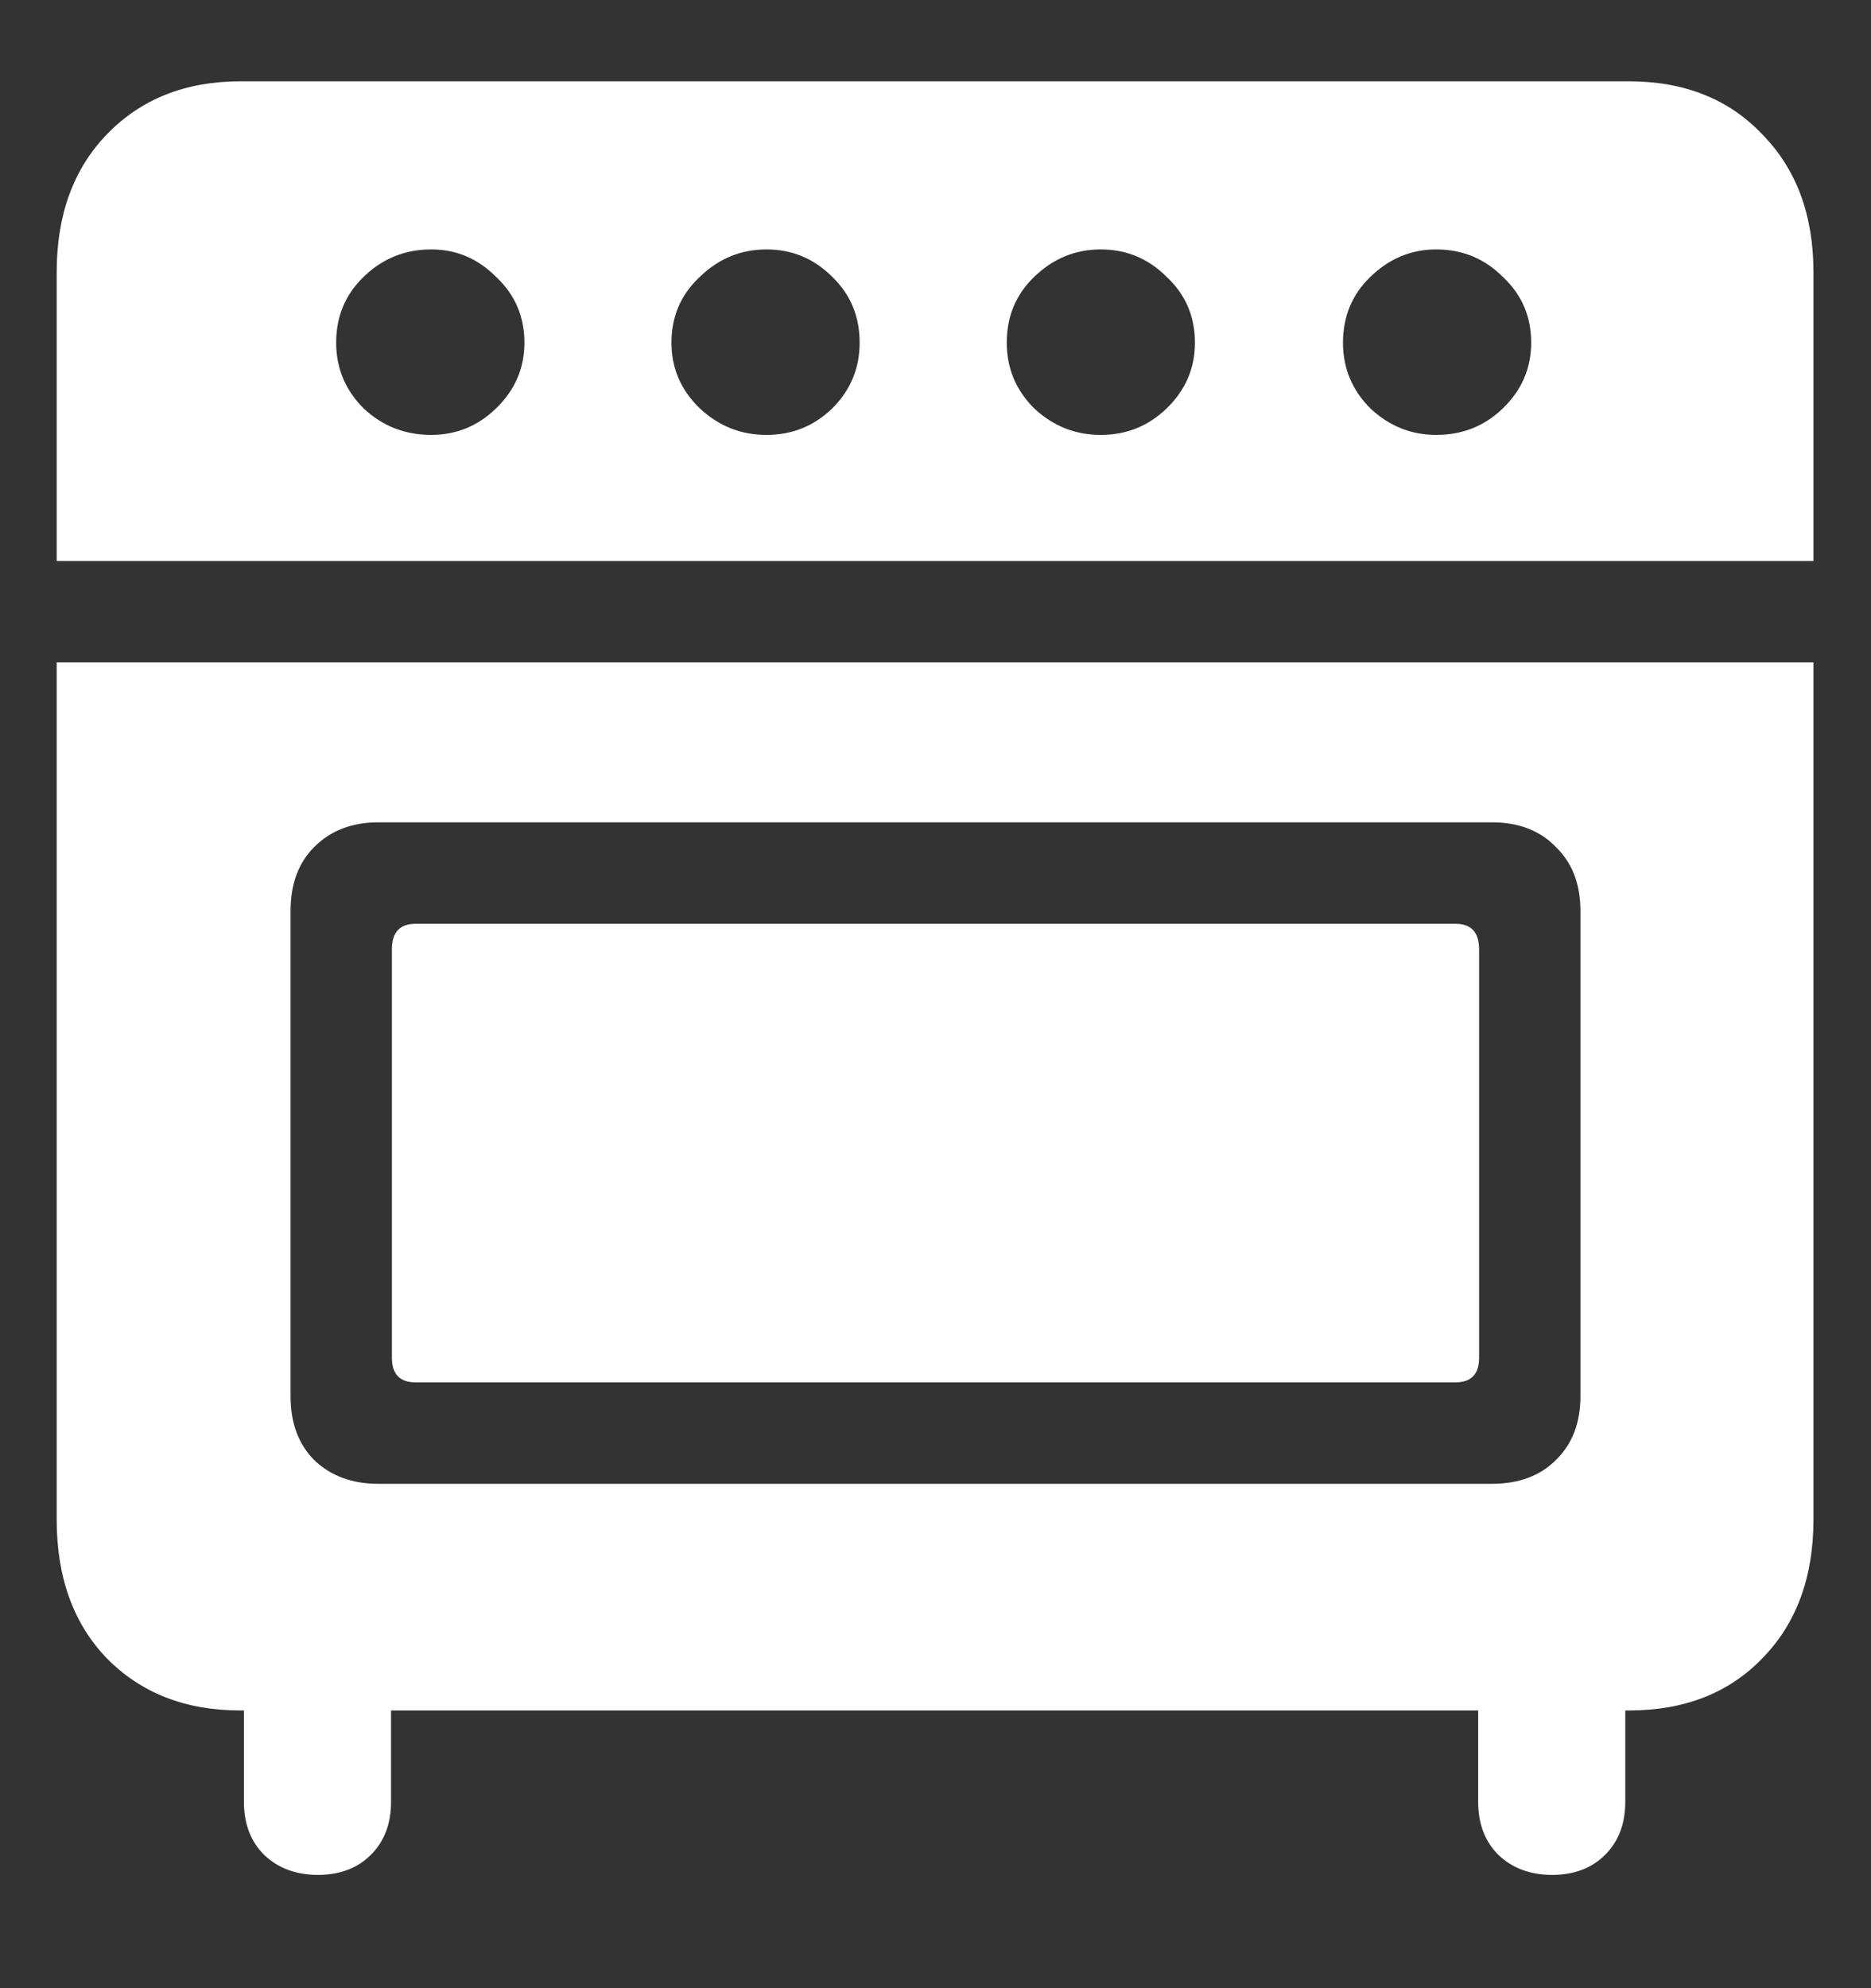 <?xml version="1.0" encoding="UTF-8"?>
<svg xmlns="http://www.w3.org/2000/svg" xmlns:xlink="http://www.w3.org/1999/xlink" width="24" height="25.5" viewBox="0 0 24 25.5" version="1.1">
<rect x="0" y="0" width="24" height="25.5" fill="#333333" stroke="none"/>
<g id="surface1">
<path style=" stroke:none;fill-rule:nonzero;fill:rgb(100%,100%,100%);fill-opacity:1;" d="M 0.727 7.195 L 23.262 7.195 L 23.262 3.492 C 23.262 2.758 23.043 2.168 22.605 1.723 C 22.176 1.27 21.605 1.043 20.895 1.043 L 3.082 1.043 C 2.379 1.043 1.809 1.27 1.371 1.723 C 0.941 2.168 0.727 2.758 0.727 3.492 Z M 5.531 5.578 C 5.195 5.578 4.906 5.465 4.664 5.238 C 4.43 5.004 4.312 4.723 4.312 4.395 C 4.312 4.059 4.43 3.777 4.664 3.551 C 4.906 3.316 5.195 3.199 5.531 3.199 C 5.852 3.199 6.129 3.316 6.363 3.551 C 6.605 3.777 6.727 4.059 6.727 4.395 C 6.727 4.723 6.605 5.004 6.363 5.238 C 6.129 5.465 5.852 5.578 5.531 5.578 Z M 9.832 5.578 C 9.504 5.578 9.219 5.465 8.977 5.238 C 8.734 5.004 8.613 4.723 8.613 4.395 C 8.613 4.059 8.734 3.777 8.977 3.551 C 9.219 3.316 9.504 3.199 9.832 3.199 C 10.16 3.199 10.441 3.316 10.676 3.551 C 10.91 3.777 11.027 4.059 11.027 4.395 C 11.027 4.723 10.91 5.004 10.676 5.238 C 10.441 5.465 10.16 5.578 9.832 5.578 Z M 14.121 5.578 C 13.793 5.578 13.508 5.465 13.266 5.238 C 13.031 5.004 12.914 4.723 12.914 4.395 C 12.914 4.059 13.031 3.777 13.266 3.551 C 13.508 3.316 13.793 3.199 14.121 3.199 C 14.449 3.199 14.73 3.316 14.965 3.551 C 15.207 3.777 15.328 4.059 15.328 4.395 C 15.328 4.723 15.207 5.004 14.965 5.238 C 14.73 5.465 14.449 5.578 14.121 5.578 Z M 18.422 5.578 C 18.102 5.578 17.82 5.465 17.578 5.238 C 17.344 5.004 17.227 4.723 17.227 4.395 C 17.227 4.059 17.344 3.777 17.578 3.551 C 17.82 3.316 18.102 3.199 18.422 3.199 C 18.758 3.199 19.043 3.316 19.277 3.551 C 19.52 3.777 19.641 4.059 19.641 4.395 C 19.641 4.723 19.52 5.004 19.277 5.238 C 19.043 5.465 18.758 5.578 18.422 5.578 Z M 3.082 21.938 L 20.895 21.938 C 21.605 21.938 22.176 21.715 22.605 21.27 C 23.043 20.824 23.262 20.23 23.262 19.488 L 23.262 8.496 L 0.727 8.496 L 0.727 19.488 C 0.727 20.23 0.941 20.824 1.371 21.27 C 1.809 21.715 2.379 21.938 3.082 21.938 Z M 4.852 19.031 C 4.516 19.031 4.242 18.93 4.031 18.727 C 3.828 18.523 3.727 18.25 3.727 17.906 L 3.727 11.684 C 3.727 11.34 3.828 11.066 4.031 10.863 C 4.242 10.652 4.516 10.547 4.852 10.547 L 19.137 10.547 C 19.48 10.547 19.754 10.652 19.957 10.863 C 20.168 11.066 20.273 11.34 20.273 11.684 L 20.273 17.906 C 20.273 18.25 20.168 18.523 19.957 18.727 C 19.754 18.93 19.48 19.031 19.137 19.031 Z M 5.332 17.73 L 18.668 17.73 C 18.871 17.73 18.973 17.625 18.973 17.414 L 18.973 12.176 C 18.973 11.957 18.871 11.848 18.668 11.848 L 5.332 11.848 C 5.129 11.848 5.027 11.957 5.027 12.176 L 5.027 17.414 C 5.027 17.625 5.129 17.73 5.332 17.73 Z M 4.078 24.047 C 4.359 24.047 4.586 23.961 4.758 23.789 C 4.93 23.617 5.016 23.391 5.016 23.109 L 5.016 20.766 L 3.129 20.766 L 3.129 23.109 C 3.129 23.391 3.215 23.617 3.387 23.789 C 3.566 23.961 3.797 24.047 4.078 24.047 Z M 19.91 24.047 C 20.191 24.047 20.418 23.961 20.59 23.789 C 20.762 23.617 20.848 23.391 20.848 23.109 L 20.848 20.766 L 18.961 20.766 L 18.961 23.109 C 18.961 23.391 19.047 23.617 19.219 23.789 C 19.398 23.961 19.629 24.047 19.91 24.047 Z M 19.91 24.047 "/>
</g>
</svg>
